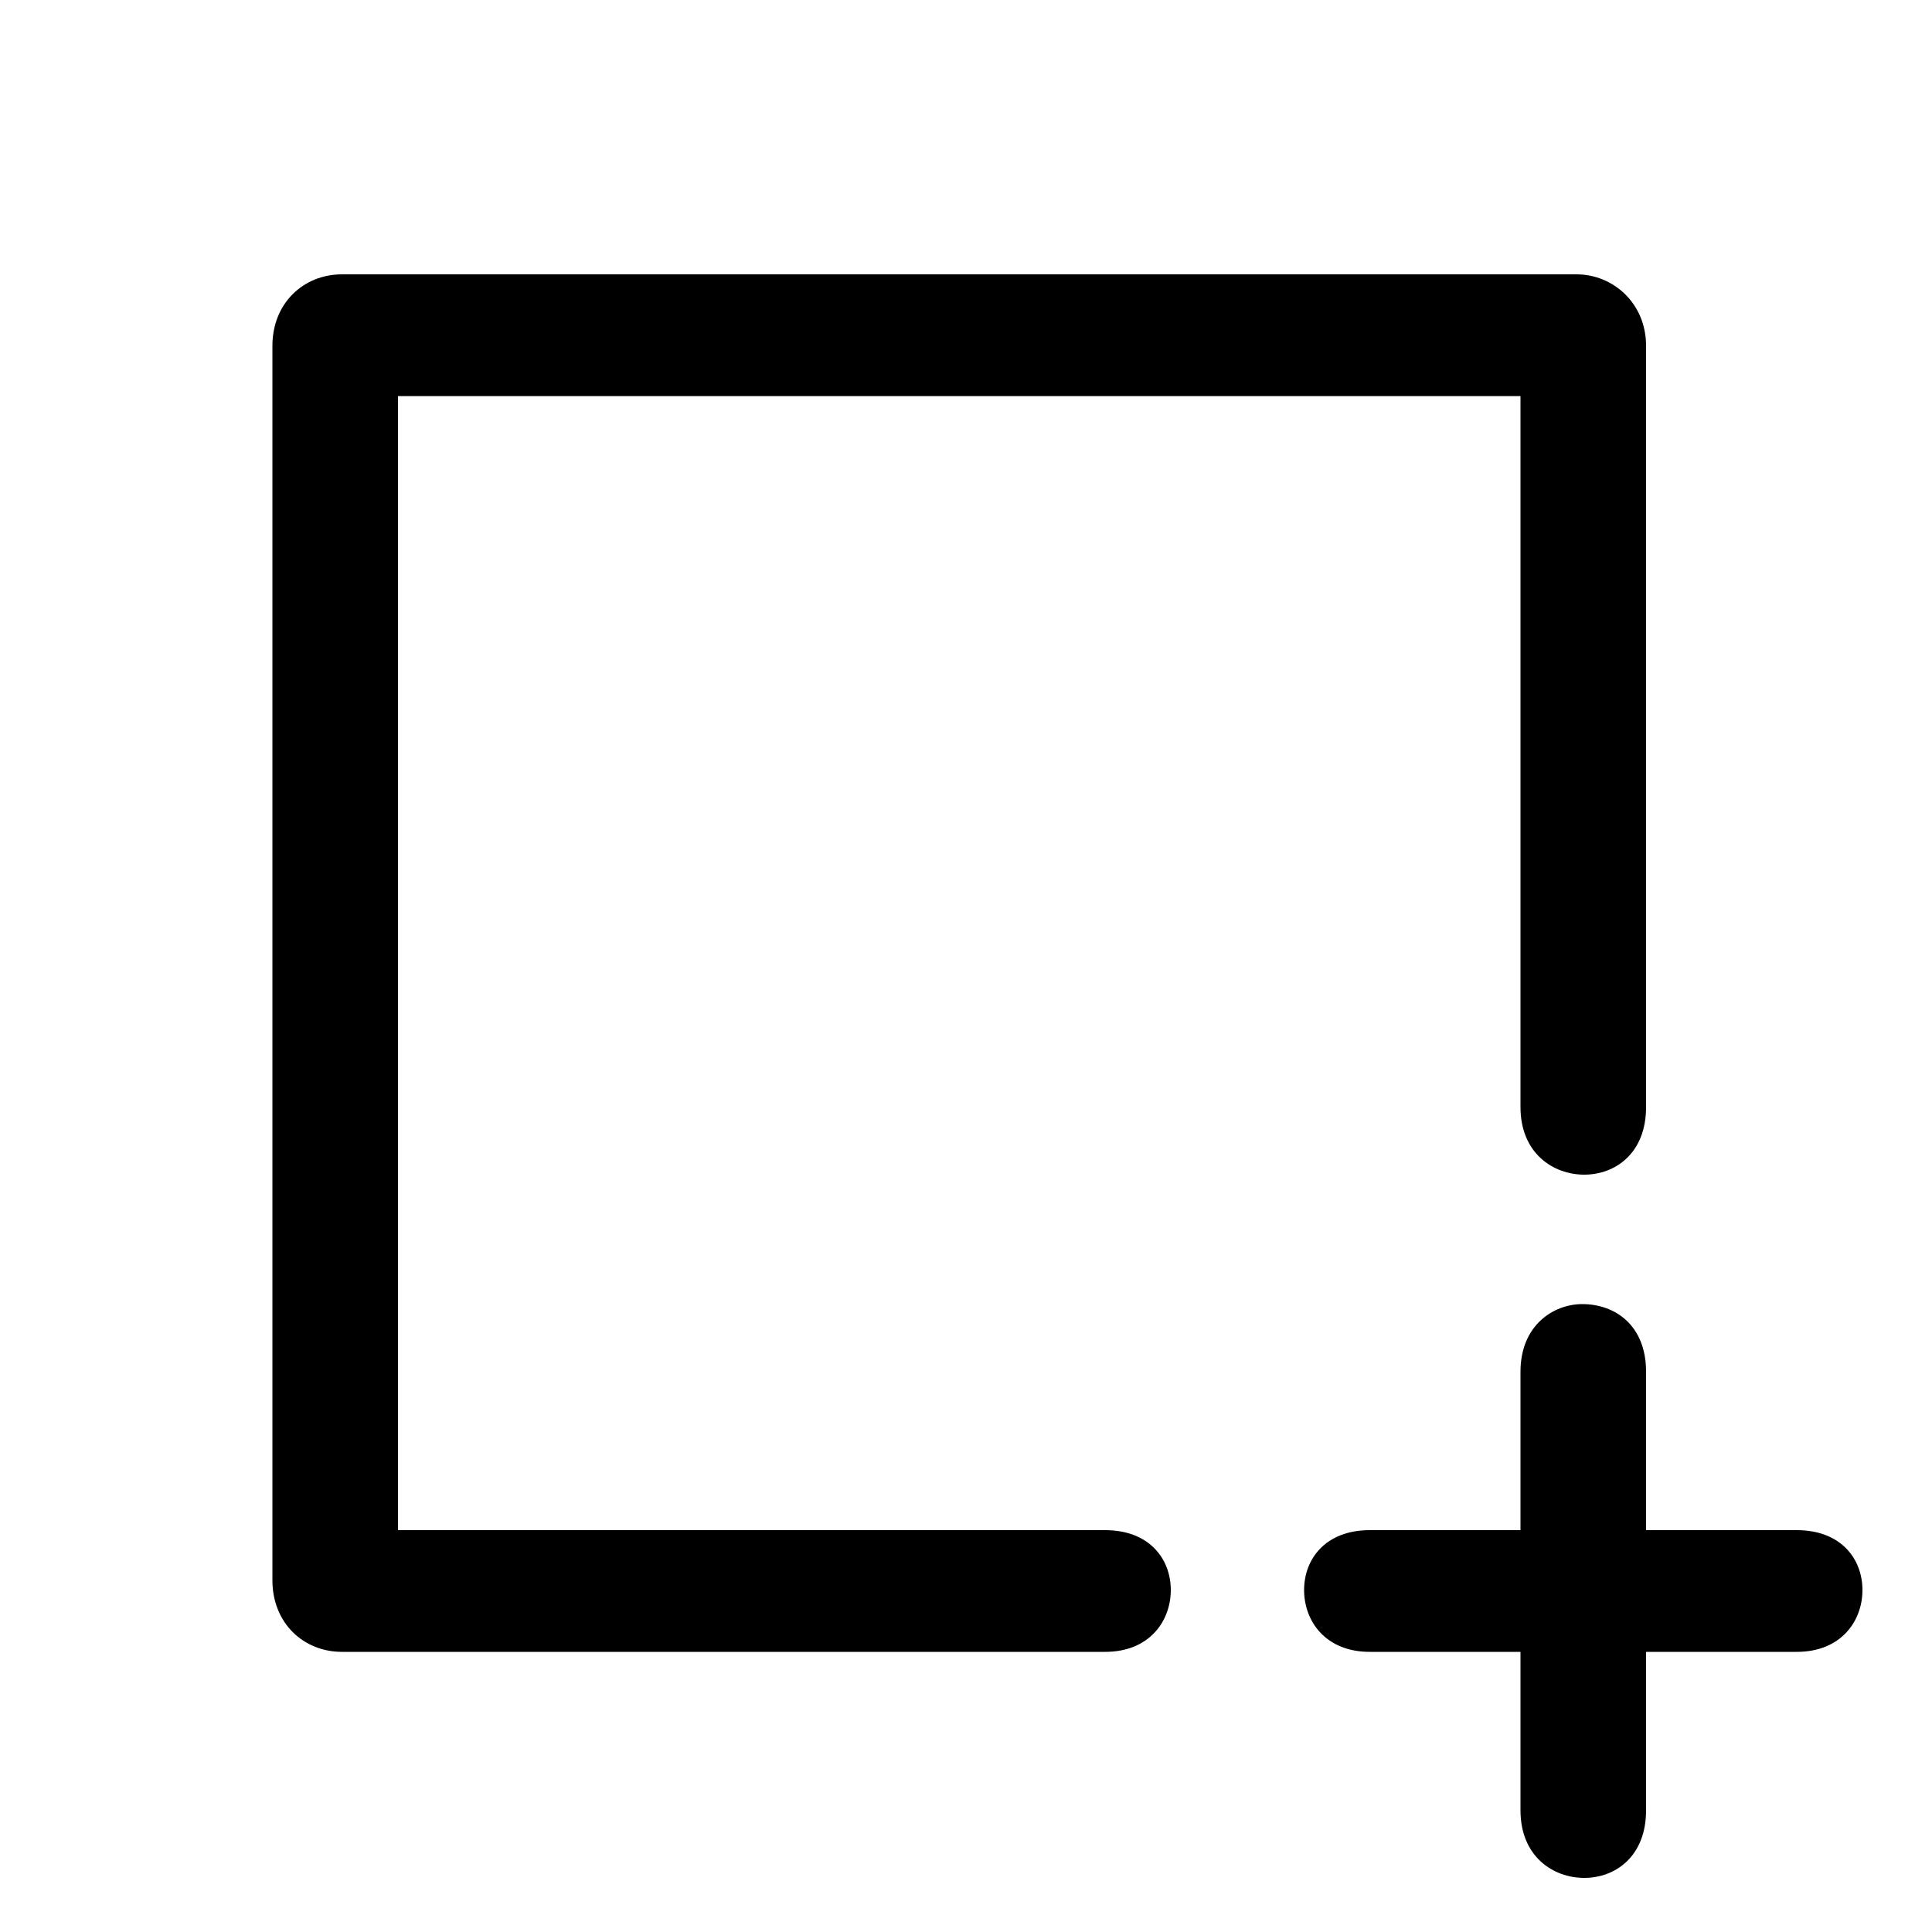 <svg xmlns="http://www.w3.org/2000/svg" viewBox="0 0 1000 1000"><path d="M141 179C141 157 157 142 177 142H816C835 142 852 157 852 179V573C852 597 836 608 820 608C804 608 787 597 787 573V205H206V792H572C595 792 606 807 606 823C606 839 595 855 572 855H178L178 855C178 855 177 855 177 855C157 855 141 840 141 818ZM852 937C852 961 836 972 820 972C804 972 787 961 787 937V855H709C686 855 675 839 675 823C675 807 686 792 709 792H787V710C787 686 804 675 819 675C836 675 852 686 852 710V792H930C953 792 964 807 964 823C964 839 953 855 930 855H852Z"/></svg>
